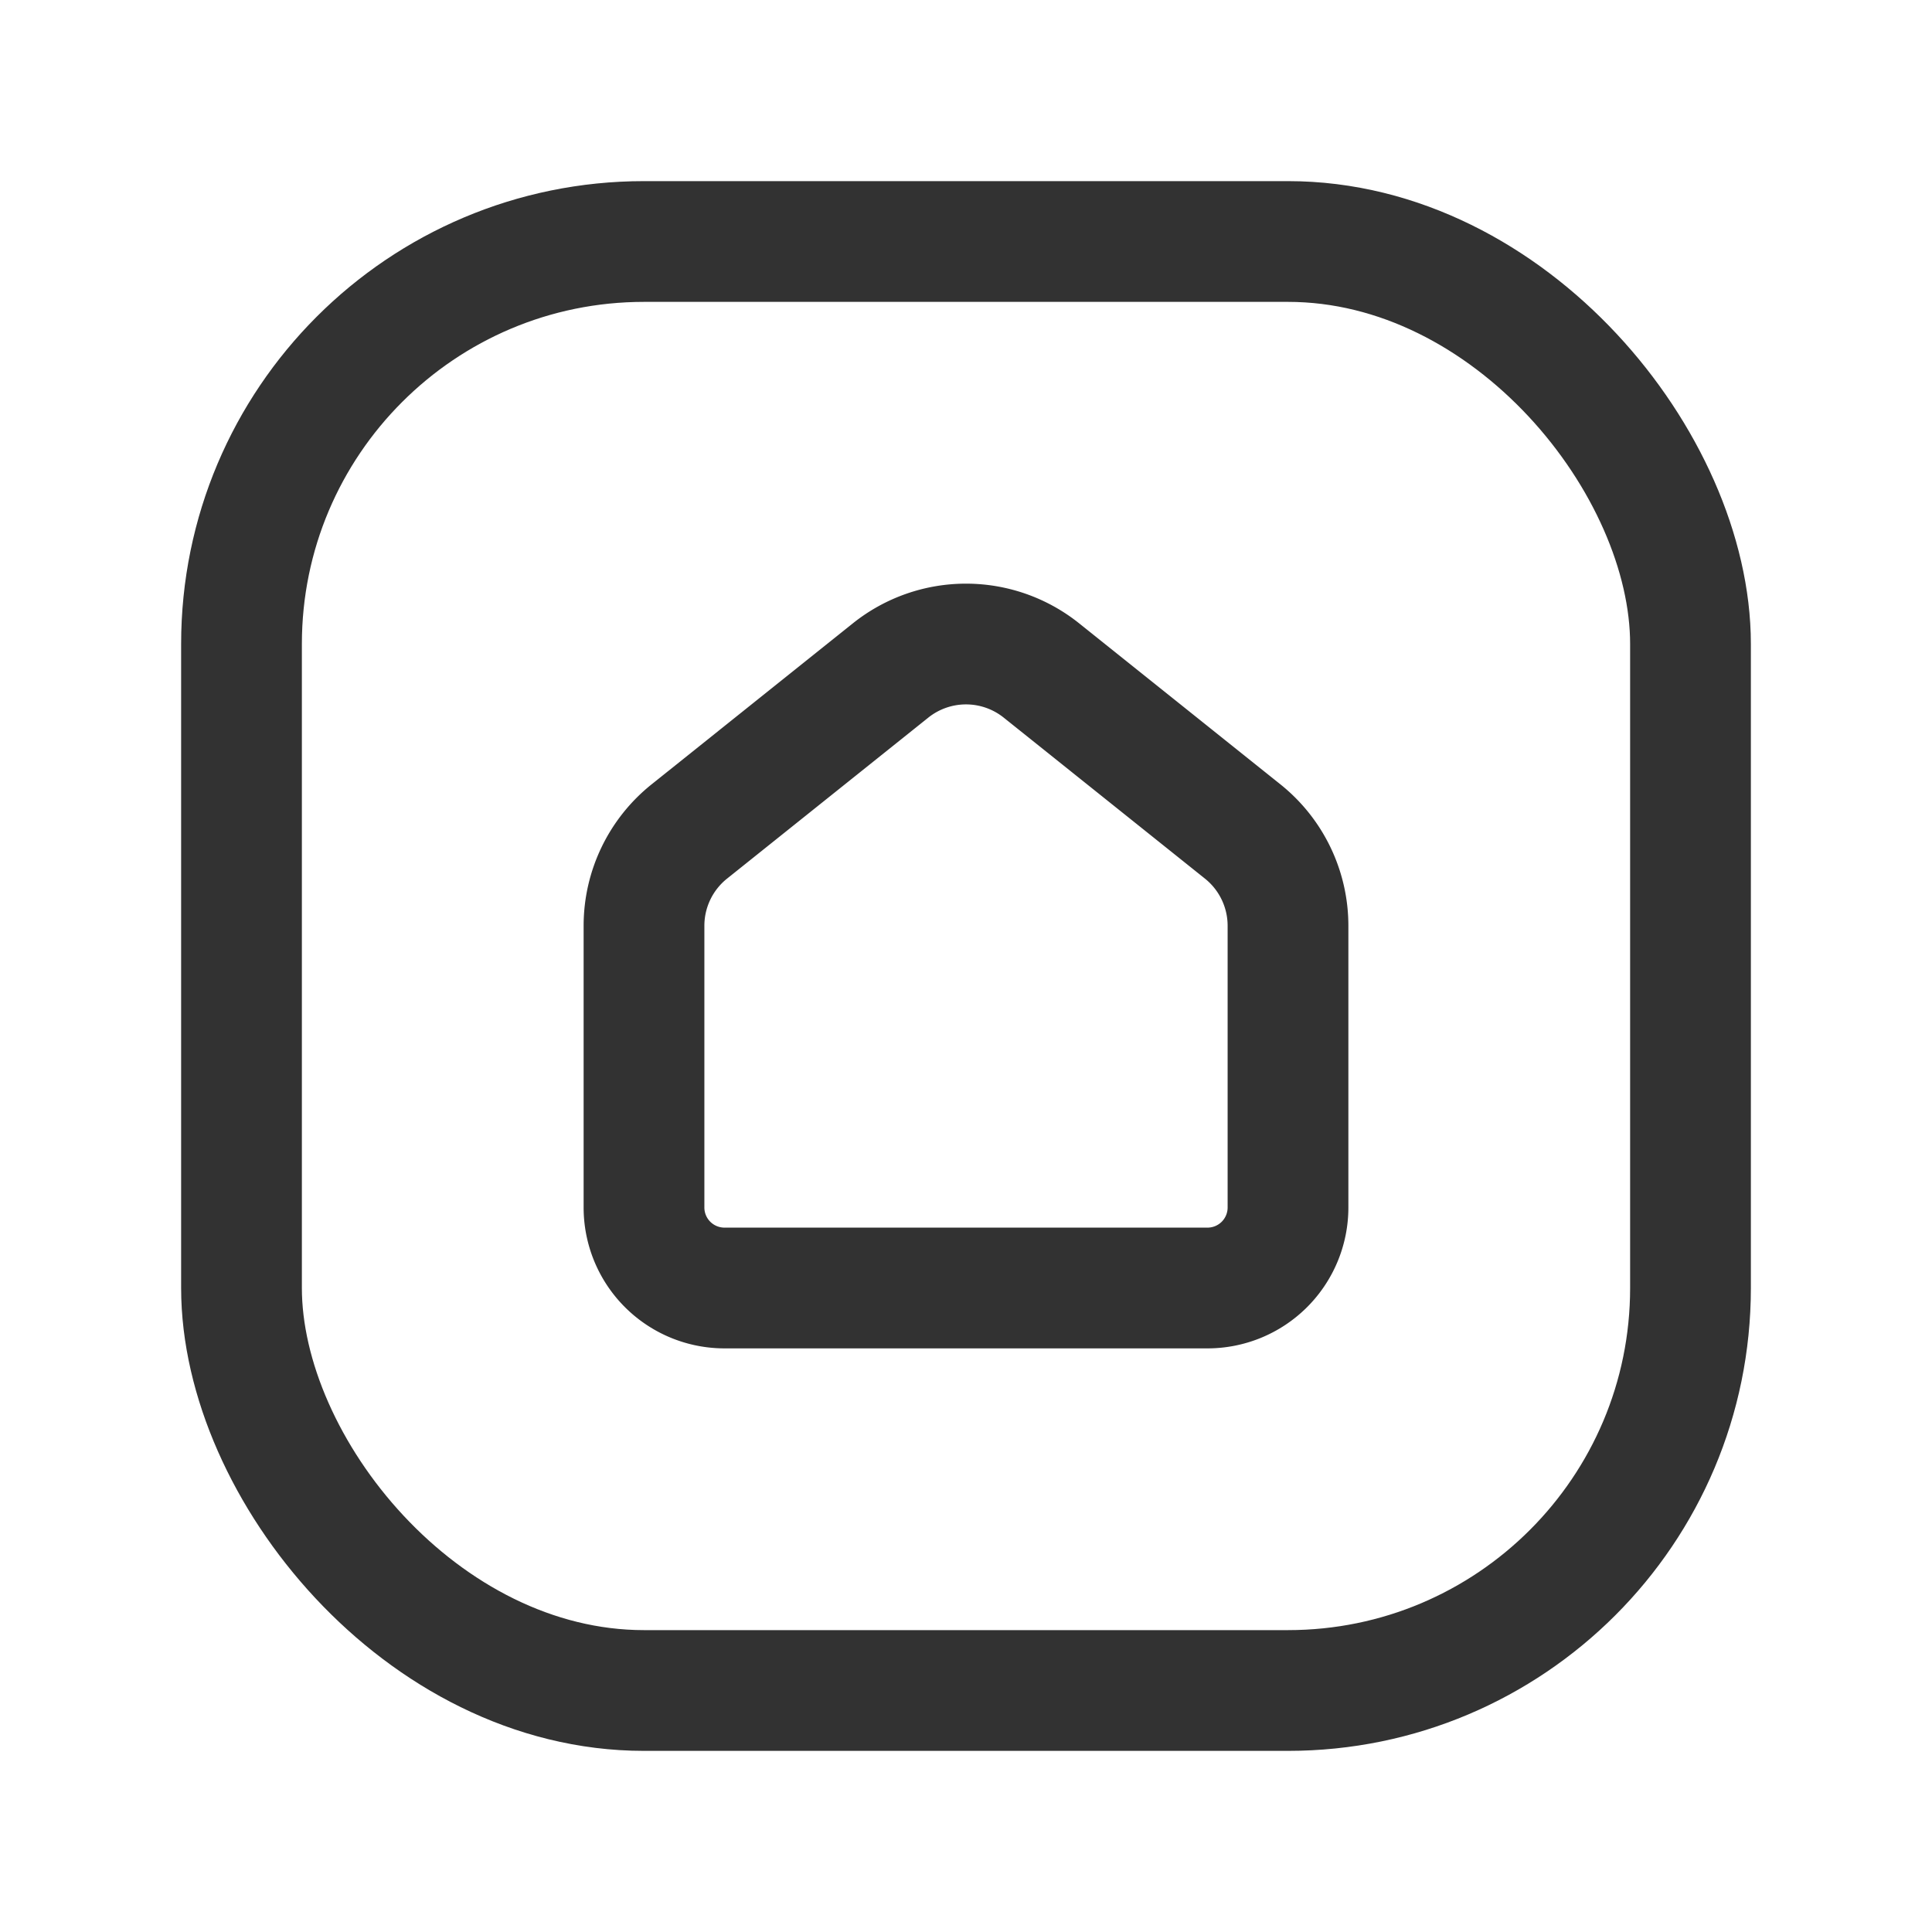 <svg id="Layer_3" data-name="Layer 3" xmlns="http://www.w3.org/2000/svg" viewBox="0 0 24 24"><path d="M8.563,10.329l2.5-2a1.5,1.5,0,0,1,1.874,0l2.5,2A1.5,1.5,0,0,1,16,11.5V15a1,1,0,0,1-1,1H9a1,1,0,0,1-1-1V11.5A1.5,1.5,0,0,1,8.563,10.329Z" fill="none" stroke="#323232" stroke-linecap="round" stroke-linejoin="round" stroke-width="1.5"/><rect x="3" y="3" width="18" height="18" rx="5" stroke-width="1.5" stroke="#323232" stroke-linecap="round" stroke-linejoin="round" fill="none"/><path d="M24,24H0V0H24Z" fill="none"/></svg>